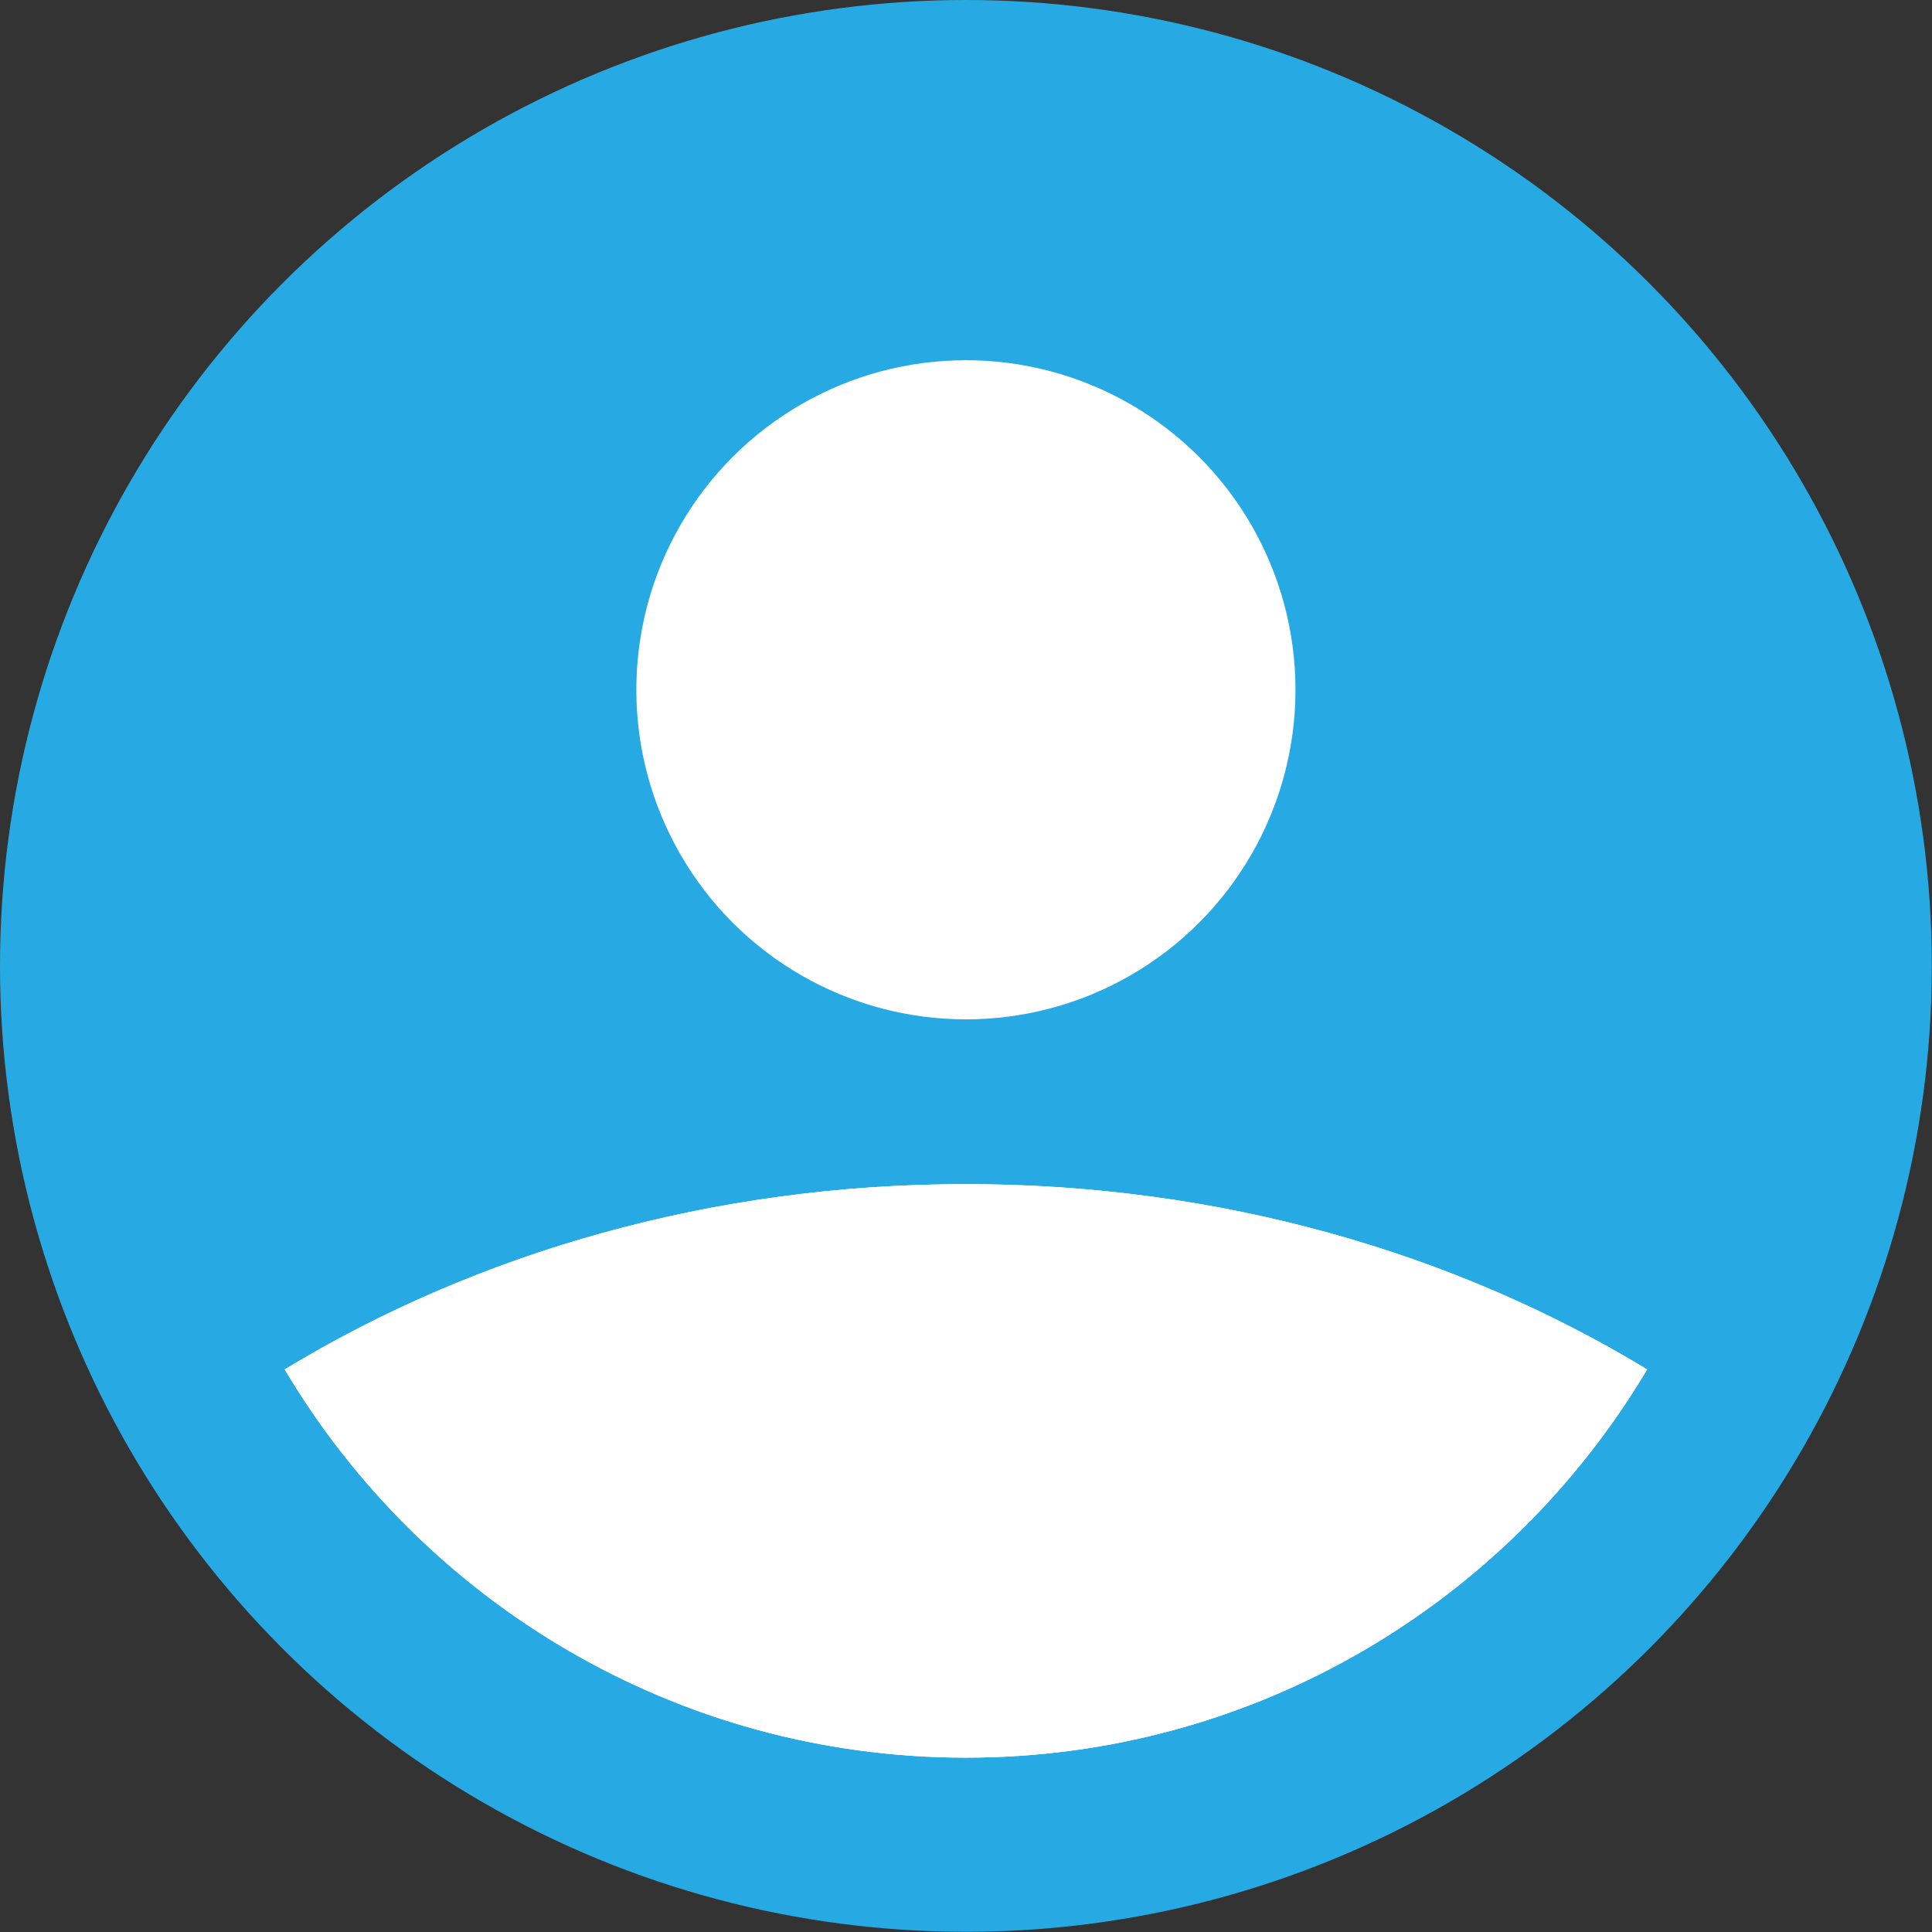 <?xml version="1.0" encoding="UTF-8" standalone="no"?><!DOCTYPE svg PUBLIC "-//W3C//DTD SVG 1.1//EN" "http://www.w3.org/Graphics/SVG/1.1/DTD/svg11.dtd"><svg width="100%" height="100%" viewBox="0 0 3492 3492" version="1.1" xmlns="http://www.w3.org/2000/svg" xmlns:xlink="http://www.w3.org/1999/xlink" xml:space="preserve" xmlns:serif="http://www.serif.com/" style="fill-rule:evenodd;clip-rule:evenodd;stroke-linejoin:round;stroke-miterlimit:2;"><rect x="0" y="0" width="3492" height="3492" fill="#333333" stroke="none"/><g id="Слой2"><circle cx="1745.83" cy="1745.83" r="1745.83" style="fill:#27aae3;"/><path d="M514.576,2475.14c347.633,-210.893 772.58,-334.923 1231.26,-334.923c458.678,0 883.625,124.03 1231.26,334.923c-249.552,420.04 -707.767,701.735 -1231.26,701.735c-523.489,-0 -981.705,-281.695 -1231.26,-701.735Z" style="fill:#fff;"/><path d="M514.576,2475.14c347.633,-210.893 772.58,-334.923 1231.26,-334.923c458.678,0 883.625,124.03 1231.26,334.923c-249.552,420.04 -707.767,701.735 -1231.26,701.735c-523.489,-0 -981.705,-281.695 -1231.26,-701.735Zm5.211,1.3c346.473,-209.363 769.528,-332.412 1226.05,-332.412c456.519,-0 879.573,123.049 1226.05,332.412c-249.317,417.127 -705.298,696.624 -1226.05,696.624c-520.747,-0 -976.729,-279.497 -1226.05,-696.624l0,-0Z" style="fill:#fff;"/><circle cx="1745.83" cy="1246.77" r="595.684" style="fill:#fff;"/></g></svg>